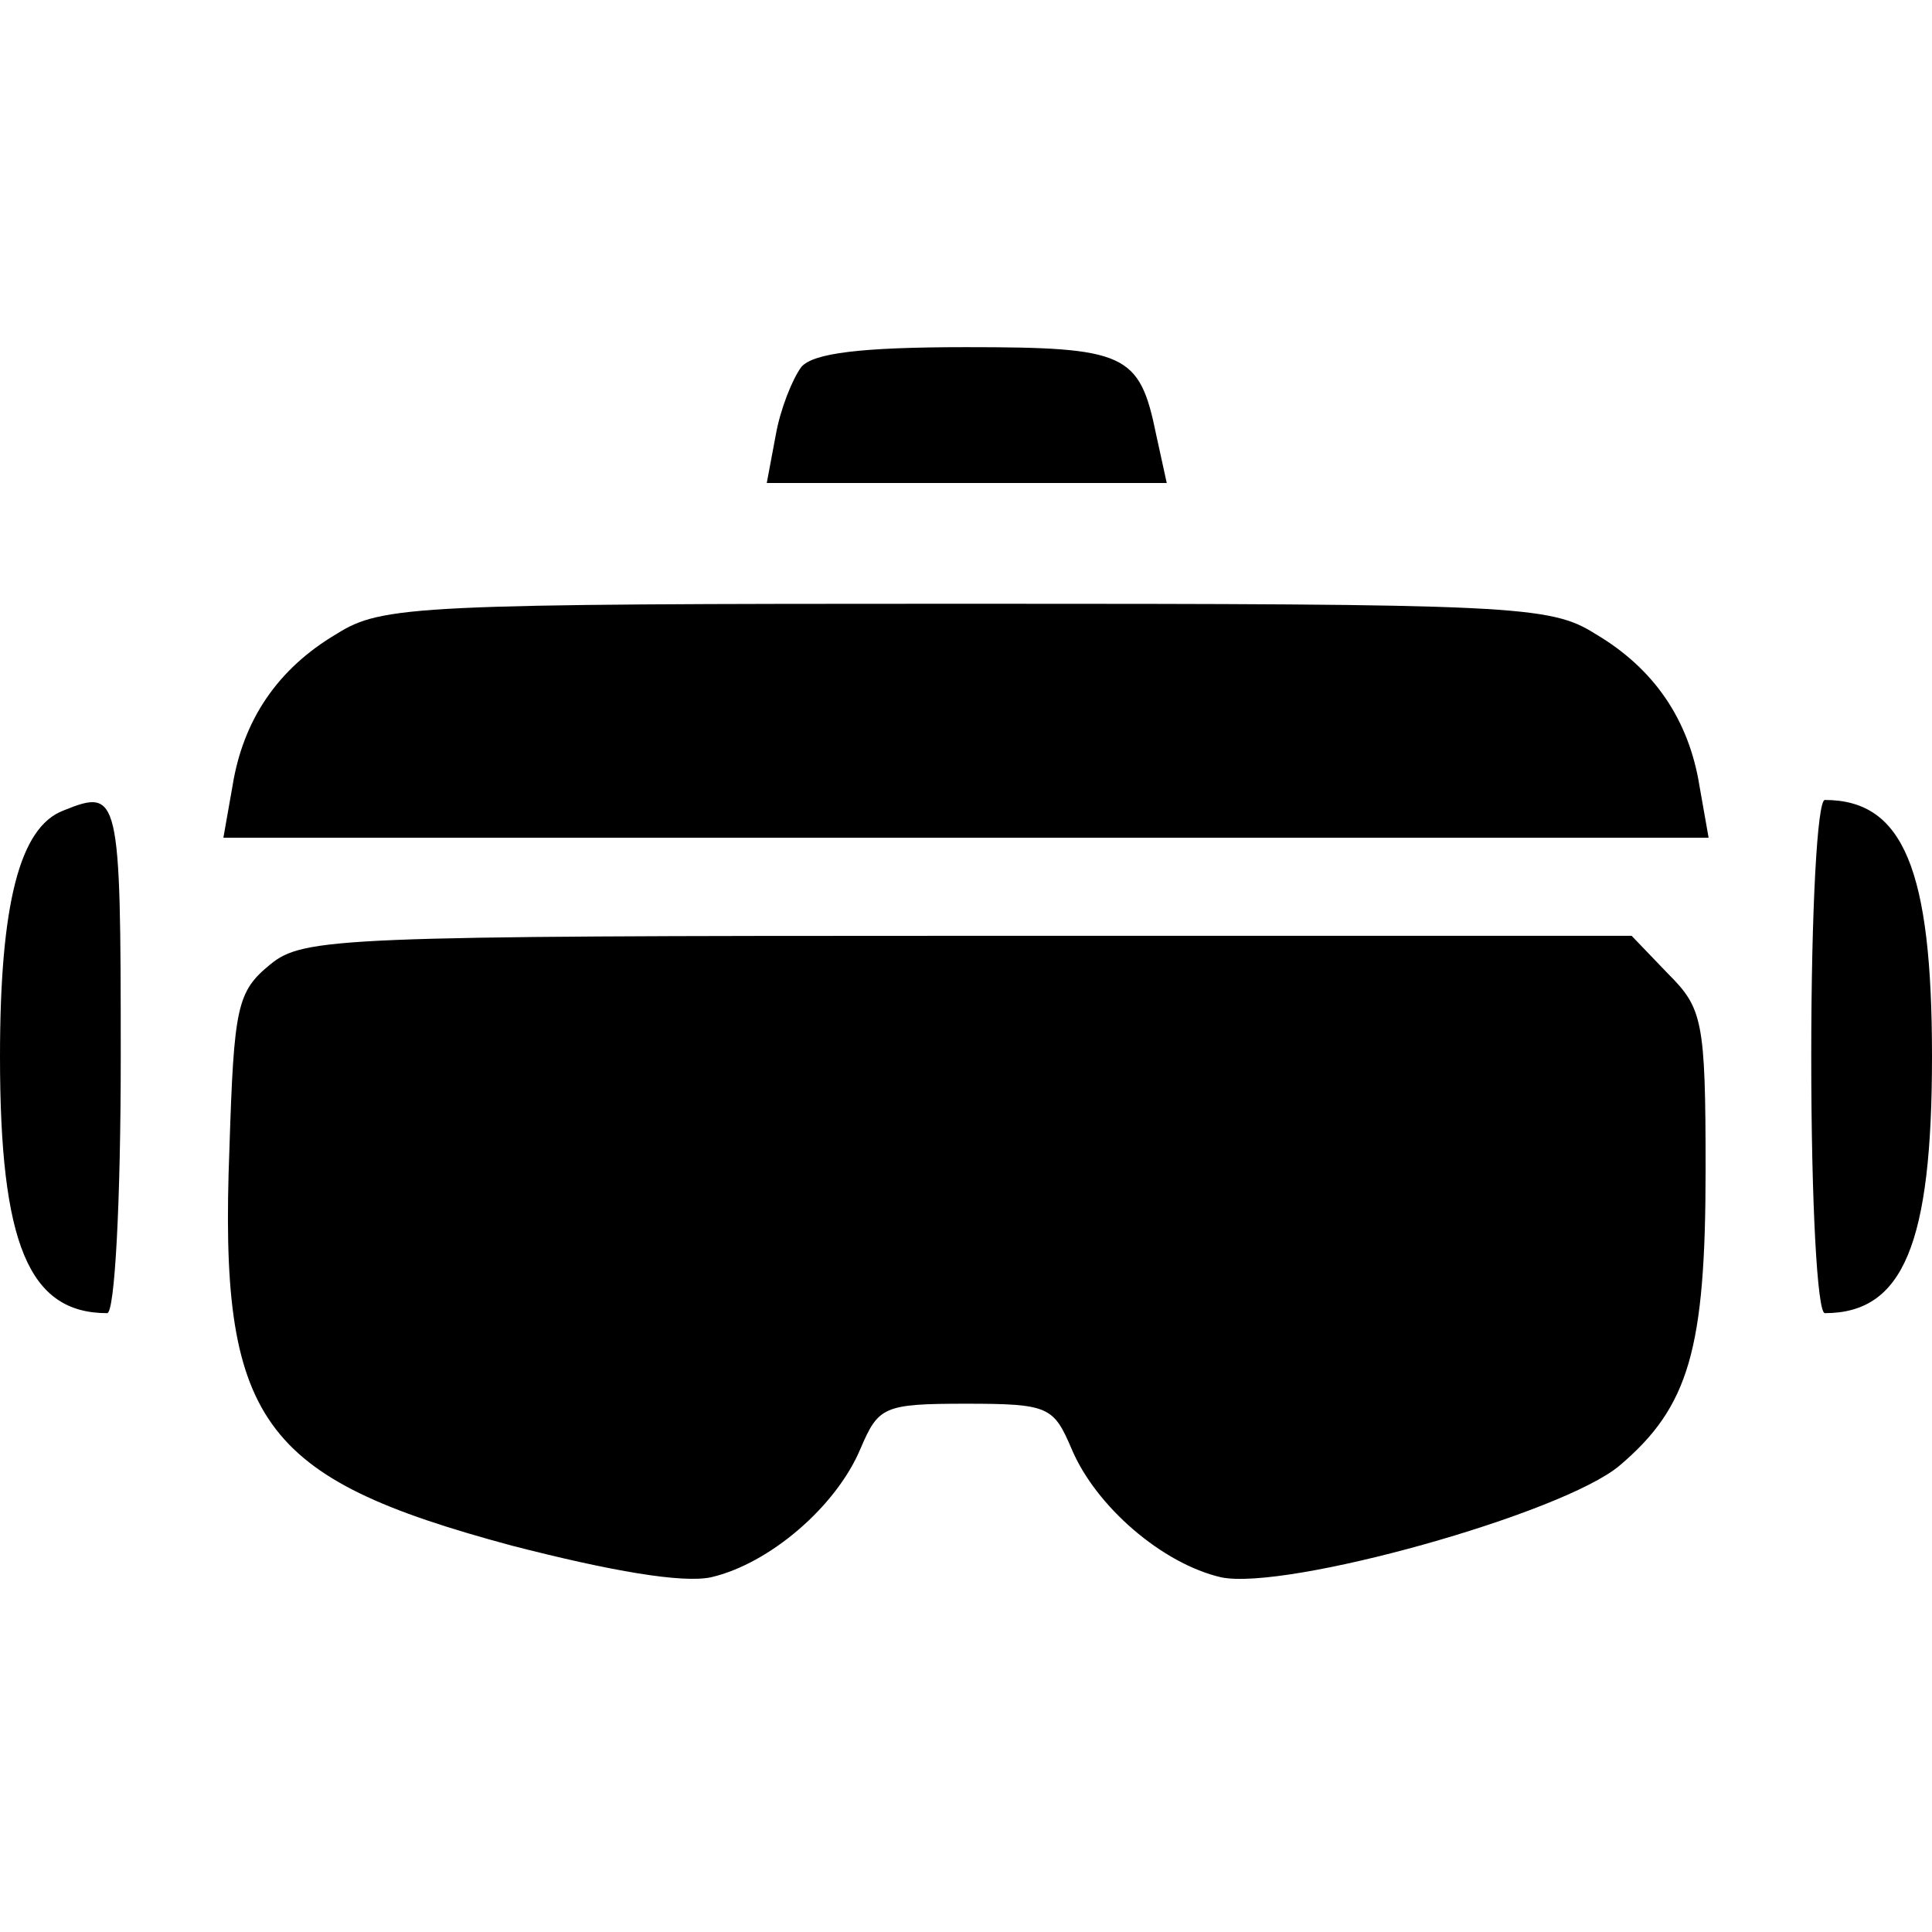 <?xml version="1.0" standalone="no"?>
<!DOCTYPE svg PUBLIC "-//W3C//DTD SVG 20010904//EN"
 "http://www.w3.org/TR/2001/REC-SVG-20010904/DTD/svg10.dtd">
<svg version="1.0" xmlns="http://www.w3.org/2000/svg"
 width="128pt" height="128pt" viewBox="0 0 128 128"
 preserveAspectRatio="xMidYMid meet">

<g transform="translate(0,128) scale(0.1,-0.1)"
fill="#000000" stroke="none">
<path d="M531 1037 c-6 -8 -14 -28 -17 -45 l-6 -32 132 0 133 0 -7 32 c-11 54
-20 58 -126 58 -70 0 -101 -4 -109 -13z"/>
<path d="M223 860 c-39 -23 -62 -57 -69 -101 l-6 -34 492 0 492 0 -6 34 c-7
44 -30 78 -69 101 -30 19 -53 20 -417 20 -364 0 -387 -1 -417 -20z"/>
<path d="M42 743 c-29 -11 -42 -62 -42 -163 0 -124 19 -170 71 -170 5 0 9 73
9 170 0 174 -1 178 -38 163z"/>
<path d="M1200 580 c0 -97 4 -170 9 -170 52 0 71 46 71 170 0 124 -19 170 -71
170 -5 0 -9 -73 -9 -170z"/>
<path d="M179 641 c-22 -18 -24 -28 -27 -122 -7 -181 20 -218 187 -263 66 -17
113 -25 132 -21 39 9 83 47 99 85 12 28 15 30 70 30 55 0 58 -2 70 -30 16 -38
60 -76 99 -85 43 -9 226 42 264 74 46 39 57 77 57 196 0 99 -2 107 -25 130
l-24 25 -439 0 c-418 0 -441 -1 -463 -19z"/>
</g>
</svg>
